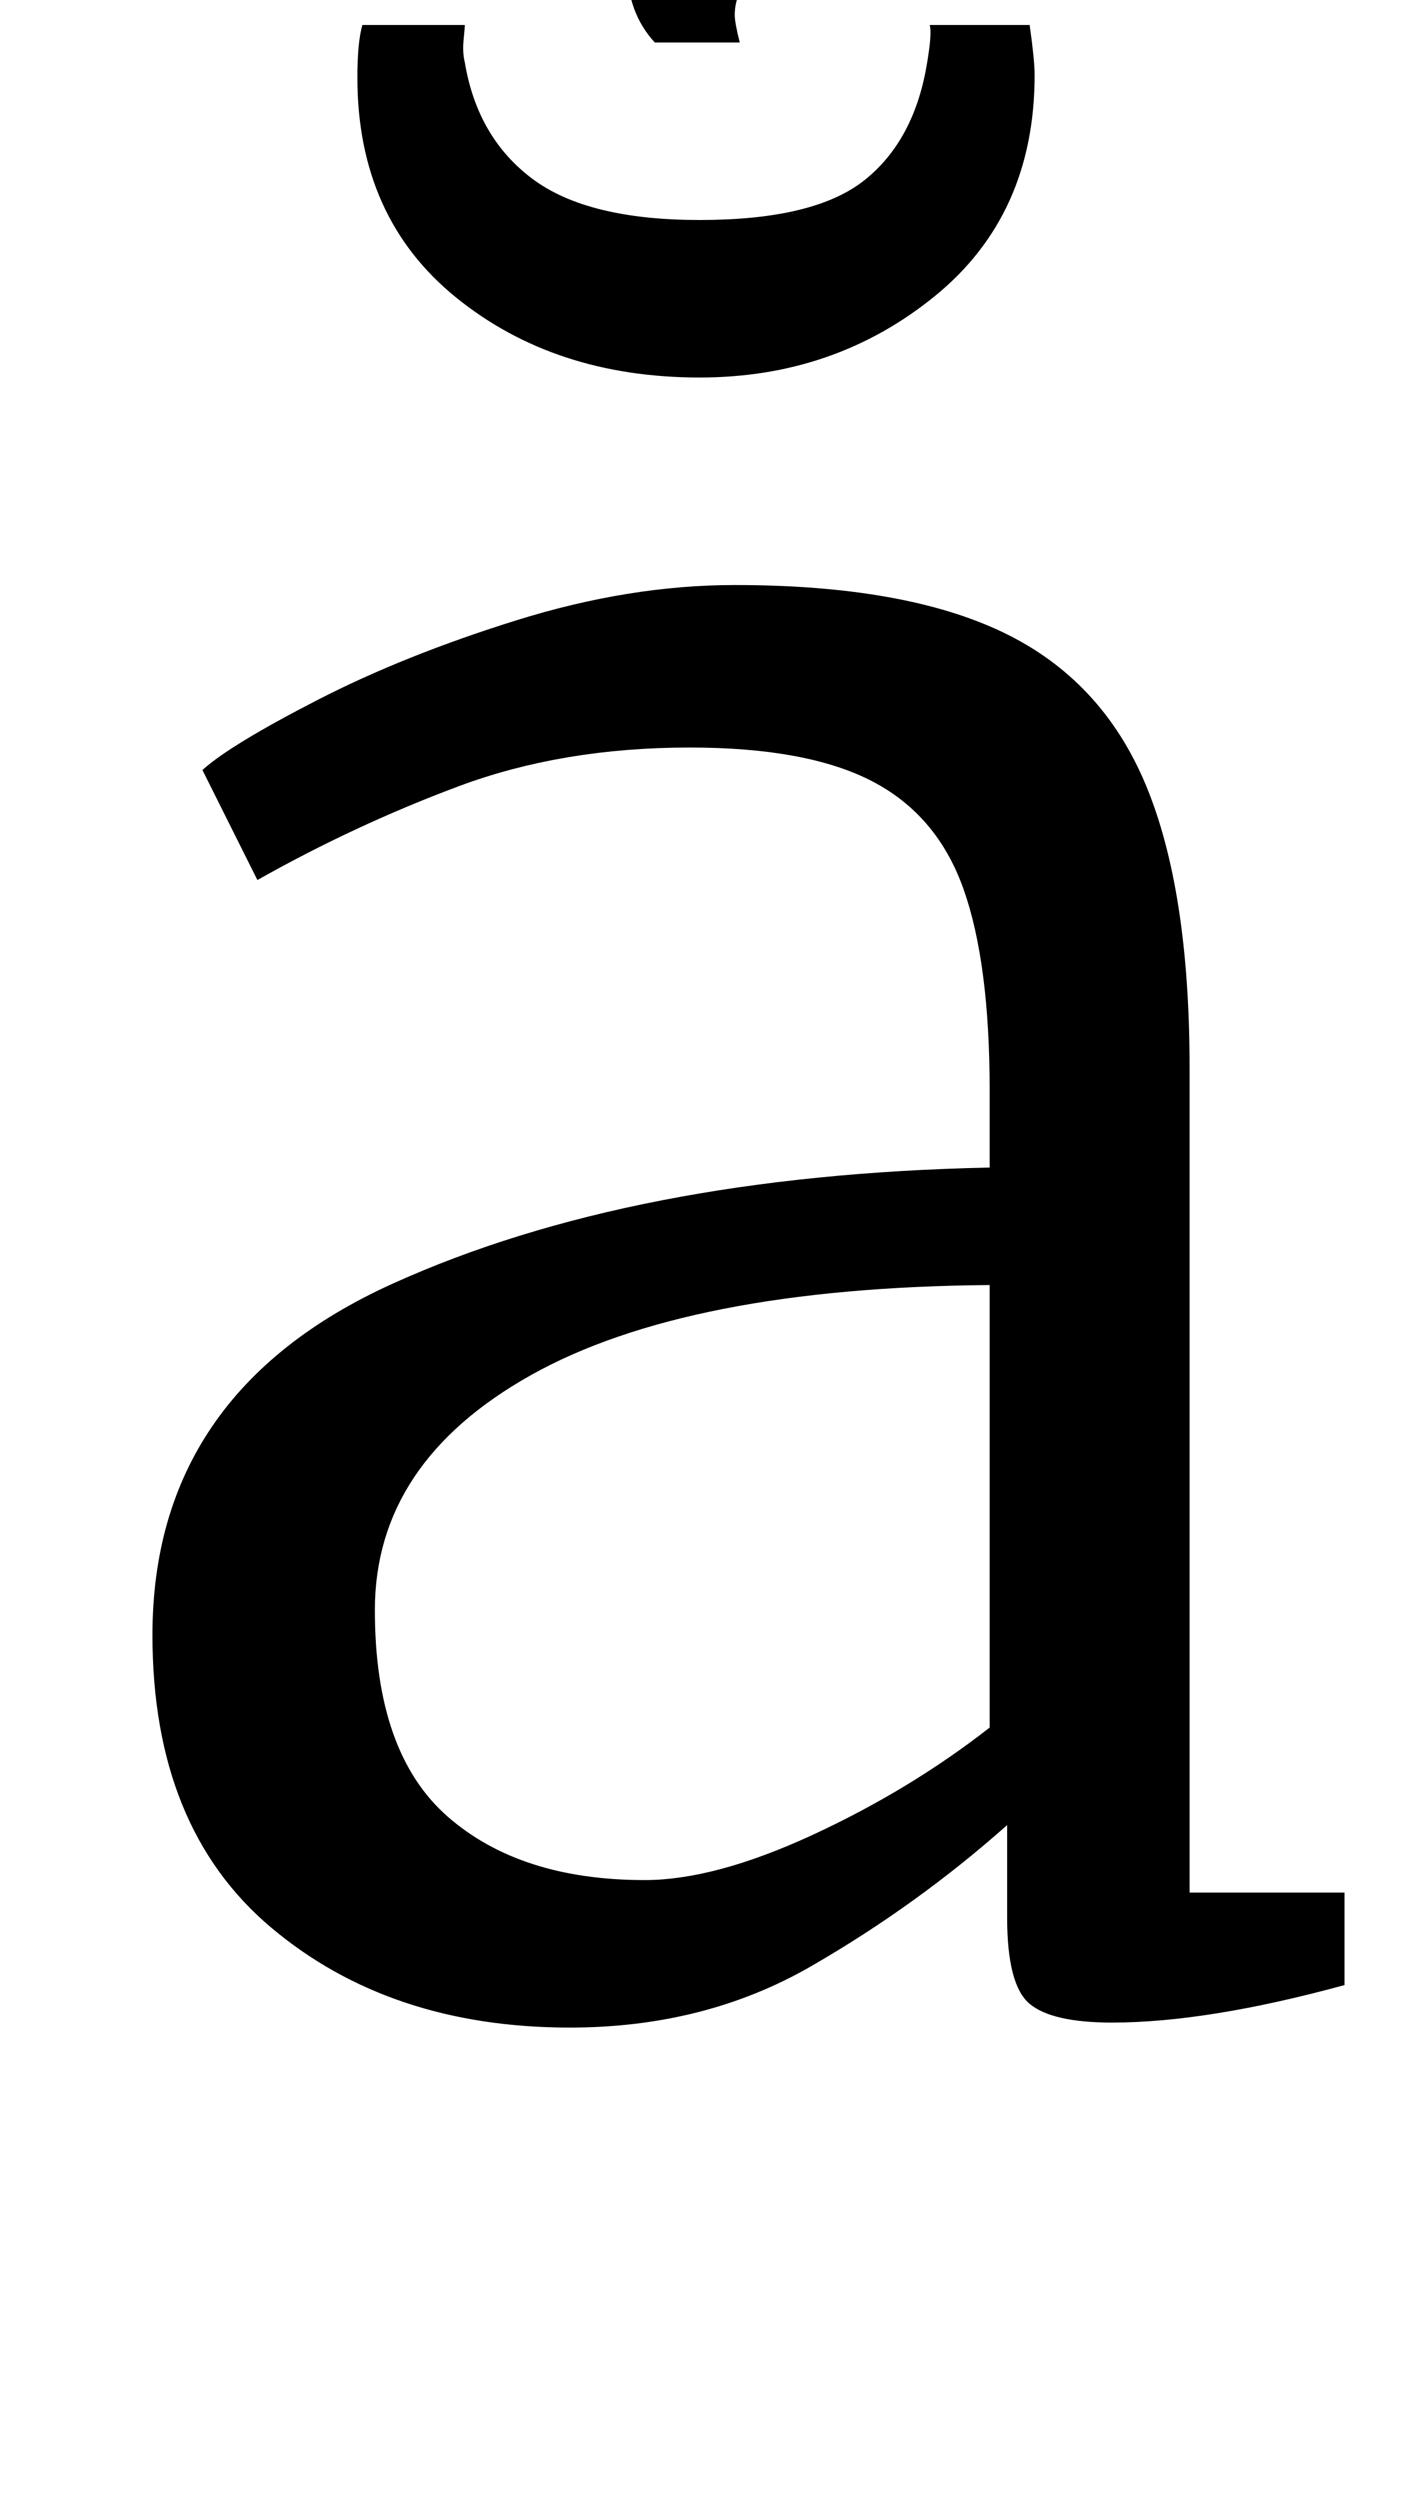 <?xml version="1.0" standalone="no"?>
<!DOCTYPE svg PUBLIC "-//W3C//DTD SVG 1.1//EN" "http://www.w3.org/Graphics/SVG/1.1/DTD/svg11.dtd" >
<svg xmlns="http://www.w3.org/2000/svg" xmlns:xlink="http://www.w3.org/1999/xlink" version="1.1" viewBox="-10 0 567 1000">
  <g transform="matrix(1 0 0 -1 0 800)">
   <path fill="currentColor"
d="M147 286.5q96 43.5 239 46.5v31q0 51 -10.5 80.5t-36.5 43t-73 13.5q-51 0 -92.5 -15.5t-80.5 -37.5l-22 44q11 10 46 28t80 32t87 14q68 0 107.5 -19t57 -61t17.5 -113v-330h62v-37q-55 -15 -93 -15q-24 0 -33 7.5t-9 34.5v37q-36 -32 -78.5 -56.5t-96.5 -24.5
q-72 0 -119.5 40t-47.5 117q0 97 96 140.5zM315 66q39 18 71 43v177q-121 -1 -183.5 -36t-62.5 -94q0 -57 29 -82.5t79 -25.5q28 0 67 18zM241 813q0 12 8 20t25 20q14 9 21.5 16t7.5 16q0 17 -12.5 29t-39.5 16h-8q-18 0 -24 -3l-2 48q1 3 15.5 5.5t25.5 2.5
q48 0 76.5 -23.5t28.5 -65.5q0 -22 -11.5 -35t-33.5 -27q-18 -12 -25 -19q-9 -9 -9 -19q0 -3 2 -11h-34q-11 12 -11 30zM172.5 681q-39.5 32 -39.5 88q0 14 2 21h41q0 -1 -0.5 -6t0.5 -9q5 -30 27 -46.5t67 -16.5q46 0 66 16t25 47q2 12 1 15h40q2 -14 2 -20
q0 -56 -40 -88.5t-94 -32.5q-58 0 -97.5 32z" />
  </g>

</svg>
